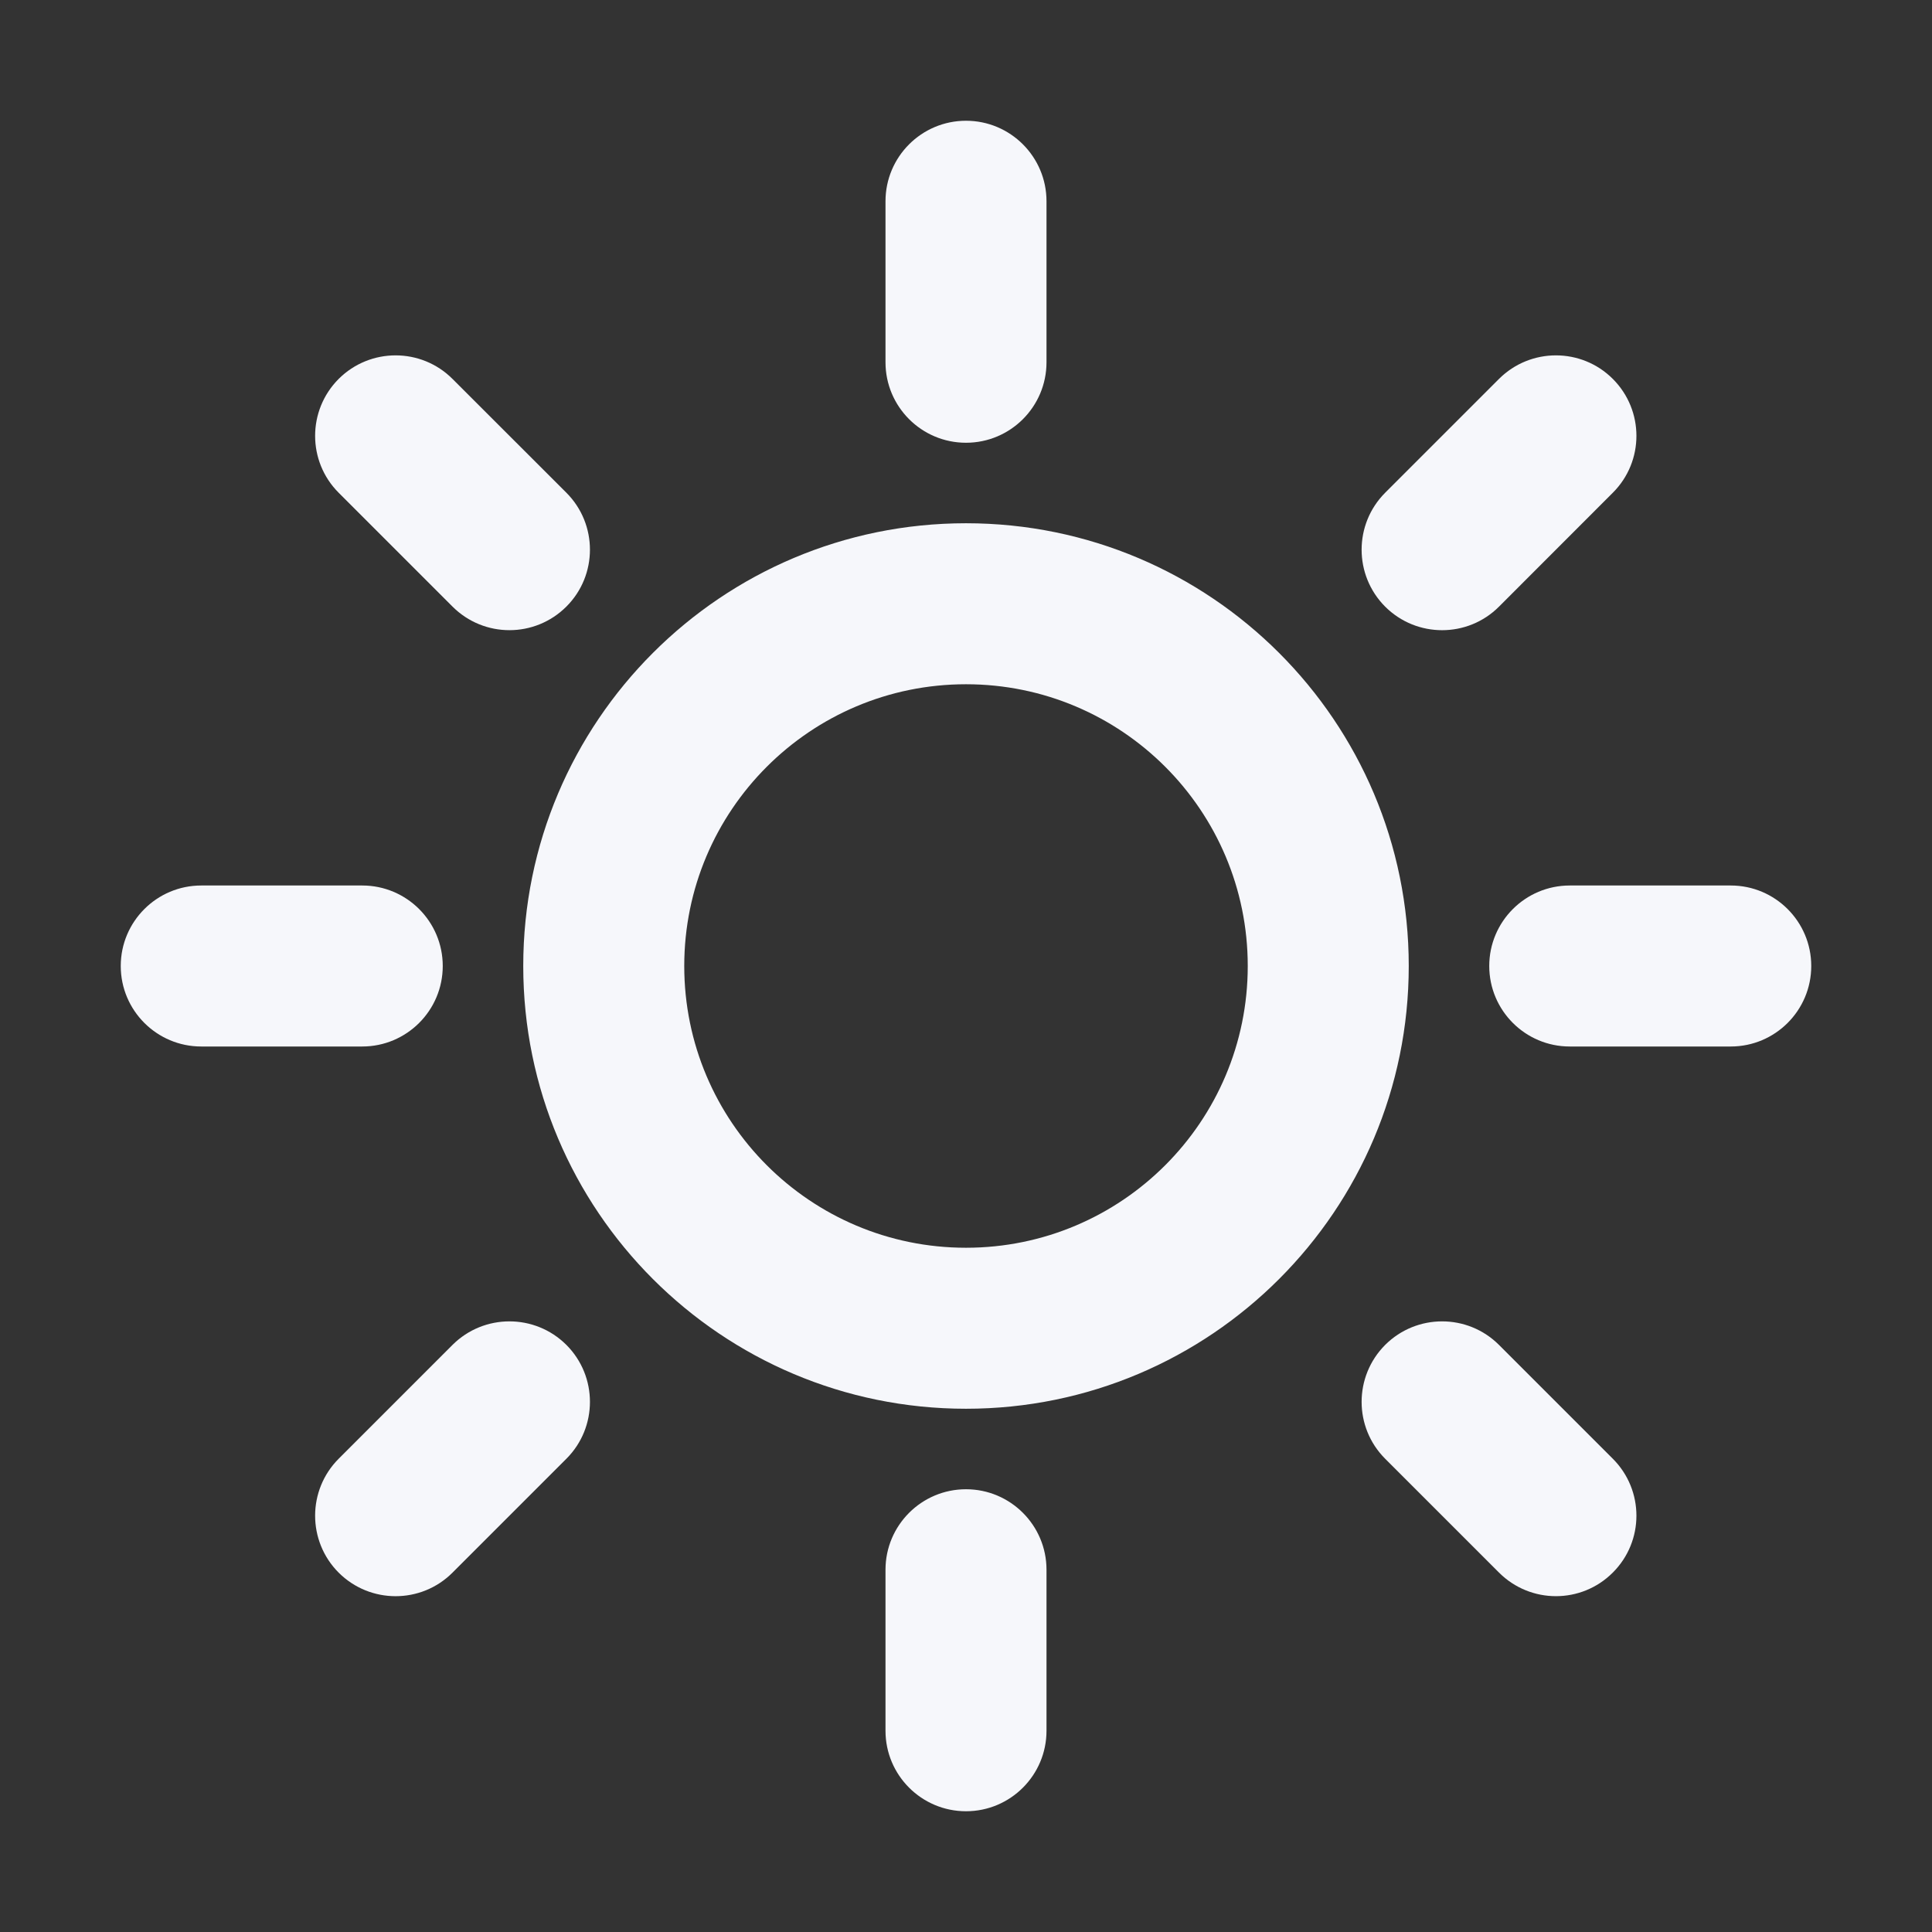 <svg xmlns:xlink="http://www.w3.org/1999/xlink" xmlns="http://www.w3.org/2000/svg" class="AssemblyIcon AssemblyIcon--medium" role="presentation" width="24"  height="24" ><rect width="100%" height="100%" fill="#333333" stroke="none"/><defs><symbol id="light-mode" viewBox="0 0 24 24">
    <path fill-rule="evenodd" clip-rule="evenodd" d="M13 2.5C13 1.948 12.552 1.5 12 1.5C11.448 1.5 11 1.948 11 2.5V4.5C11 5.052 11.448 5.5 12 5.5C12.552 5.5 13 5.052 13 4.5V2.5ZM5.621 4.707C5.231 4.317 4.598 4.317 4.207 4.707C3.817 5.098 3.817 5.731 4.207 6.121L5.621 7.535C6.012 7.926 6.645 7.926 7.036 7.535C7.426 7.145 7.426 6.512 7.036 6.121L5.621 4.707ZM20.035 4.707C20.426 5.098 20.426 5.731 20.035 6.121L18.621 7.536C18.231 7.926 17.598 7.926 17.207 7.536C16.817 7.145 16.817 6.512 17.207 6.121L18.621 4.707C19.012 4.317 19.645 4.317 20.035 4.707ZM12 15.5C13.933 15.5 15.5 13.933 15.5 12C15.5 10.067 13.933 8.5 12 8.5C10.067 8.5 8.5 10.067 8.5 12C8.5 13.933 10.067 15.5 12 15.5ZM12 17.5C15.038 17.5 17.5 15.037 17.5 12C17.5 8.962 15.038 6.5 12 6.5C8.962 6.5 6.5 8.962 6.5 12C6.5 15.037 8.962 17.5 12 17.5ZM7.036 18.121C7.426 17.731 7.426 17.098 7.036 16.707C6.645 16.317 6.012 16.317 5.621 16.707L4.207 18.121C3.817 18.512 3.817 19.145 4.207 19.536C4.598 19.926 5.231 19.926 5.621 19.536L7.036 18.121ZM17.207 16.707C17.598 16.317 18.231 16.317 18.621 16.707L20.035 18.121C20.426 18.512 20.426 19.145 20.035 19.535C19.645 19.926 19.012 19.926 18.621 19.535L17.207 18.121C16.817 17.731 16.817 17.098 17.207 16.707ZM12 18.5C12.552 18.5 13 18.948 13 19.5V21.5C13 22.052 12.552 22.5 12 22.5C11.448 22.5 11 22.052 11 21.5V19.5C11 18.948 11.448 18.5 12 18.5ZM18.5 12C18.5 11.448 18.948 11 19.5 11H21.5C22.052 11 22.5 11.448 22.5 12C22.5 12.552 22.052 13 21.5 13H19.5C18.948 13 18.5 12.552 18.5 12ZM2.5 11C1.948 11 1.5 11.448 1.5 12C1.5 12.552 1.948 13 2.5 13H4.5C5.052 13 5.5 12.552 5.5 12C5.5 11.448 5.052 11 4.5 11H2.5Z"></path>
</symbol></defs><noscript fill="#F6F7FB"></noscript><use xlink:href="#light-mode" fill="#F6F7FB"></use><noscript fill="#F6F7FB"></noscript></svg>